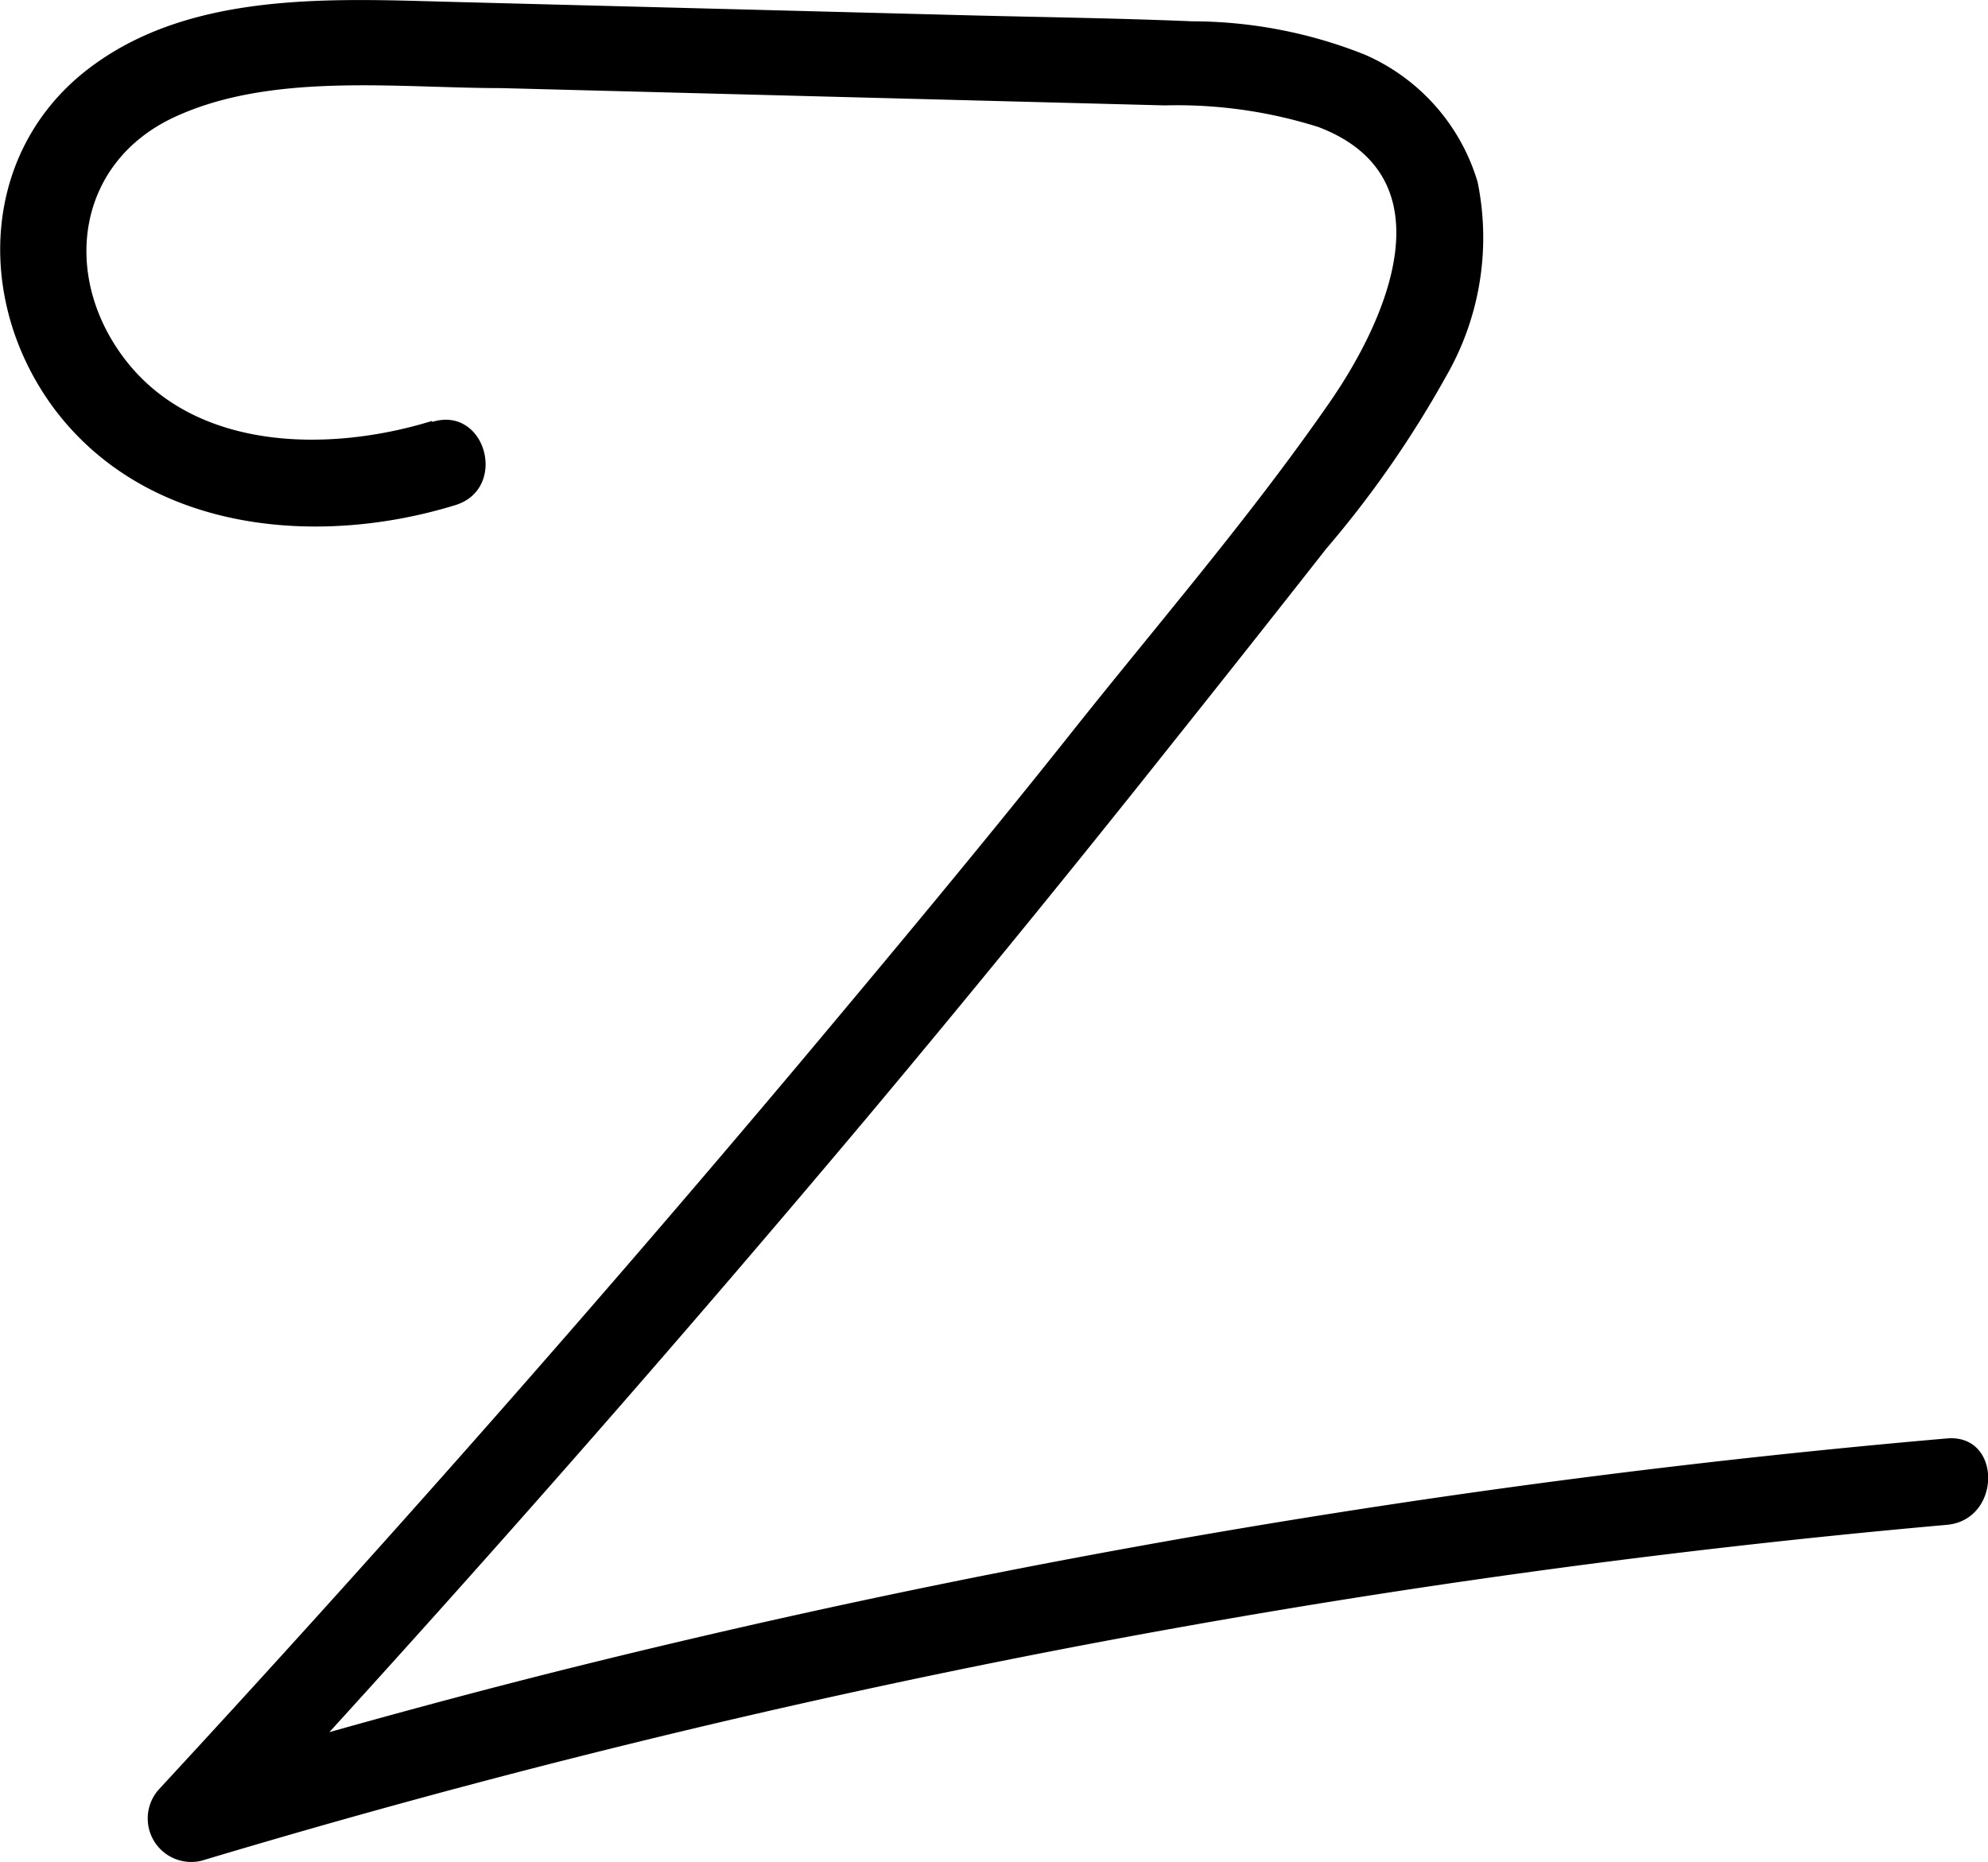 <svg id="Layer_1" data-name="Layer 1" xmlns="http://www.w3.org/2000/svg" viewBox="0 0 69.02 64.67"><title>Z</title><path d="M139,50" transform="translate(-42.3 -62.1)"/><path d="M57.29,76.72c-3.57,1.1-8.3,1.07-10.74-2.26-2.12-2.89-1.56-6.74,1.82-8.3s7.71-1,11.36-1l15.34.4,7.67.2a16.29,16.29,0,0,1,5.33.75c4.57,1.74,2.41,6.66.38,9.58-2.77,4-6,7.73-9,11.51S73.17,95.31,70,99.09Q59.22,111.9,47.85,124.2a1.51,1.51,0,0,0,1.46,2.51,304.62,304.62,0,0,1,60.58-11.66c1.91-.17,1.92-3.17,0-3a308.3,308.3,0,0,0-47.9,8c-4.52,1.13-9,2.38-13.47,3.71L50,126.32q11.52-12.46,22.45-25.47Q77.81,94.45,83,87.91q2.68-3.36,5.34-6.75a36.35,36.35,0,0,0,4.17-6,9.64,9.64,0,0,0,1.09-6.74A7,7,0,0,0,89.69,64a16.24,16.24,0,0,0-6-1.16c-2.86-.12-5.73-.15-8.6-.23l-17.32-.45c-4-.11-8.69-.32-12.13,2.13-4,2.82-4.29,8.19-1.46,12,3.22,4.29,9.12,4.83,13.93,3.35,1.84-.57,1.06-3.46-.8-2.89Z" transform="translate(-42.3 -62.1)"/></svg>